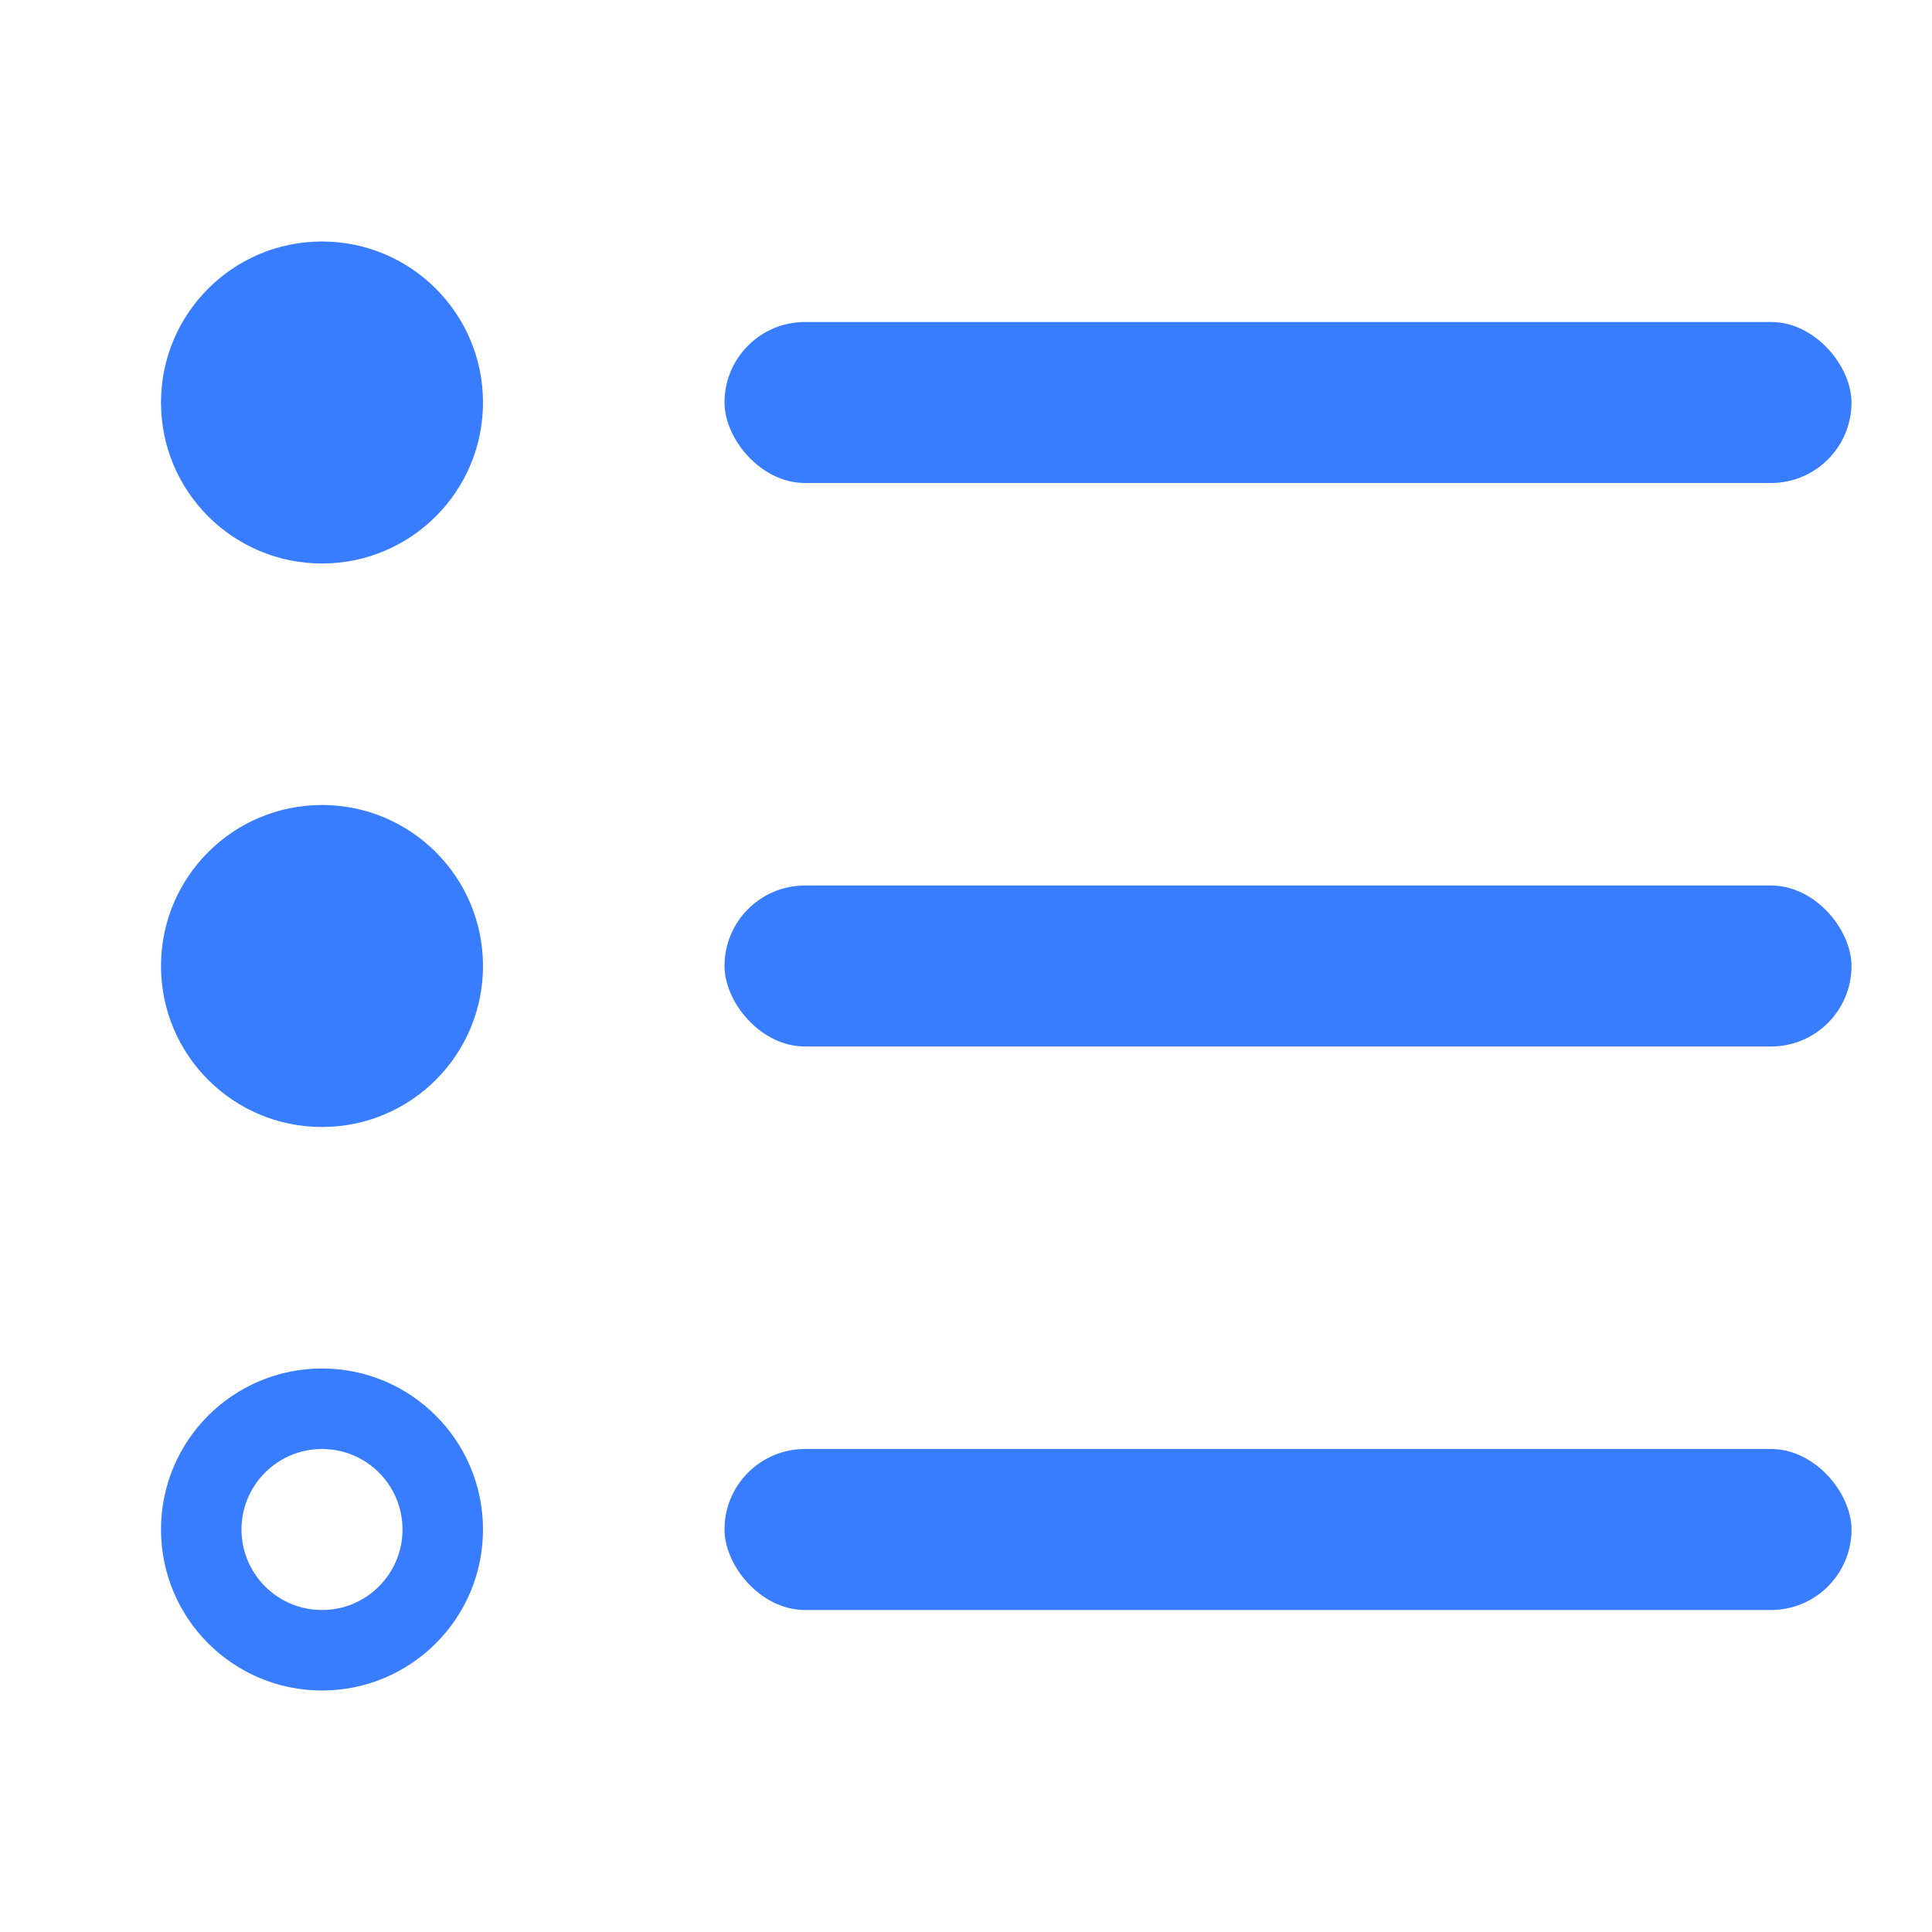 <svg width="24" height="24" viewBox="0 0 24 24" fill="none" xmlns="http://www.w3.org/2000/svg">
<circle cx="4" cy="5" r="2" fill="#387DFF"/>
<circle cx="4" cy="12" r="2" fill="#387DFF"/>
<circle cx="4" cy="19" r="1.5" stroke="#387DFF"/>
<rect x="9" y="4" width="14" height="2" rx="1" fill="#387DFF"/>
<rect x="9" y="11" width="14" height="2" rx="1" fill="#387DFF"/>
<rect x="9" y="18" width="14" height="2" rx="1" fill="#387DFF"/>
</svg>
